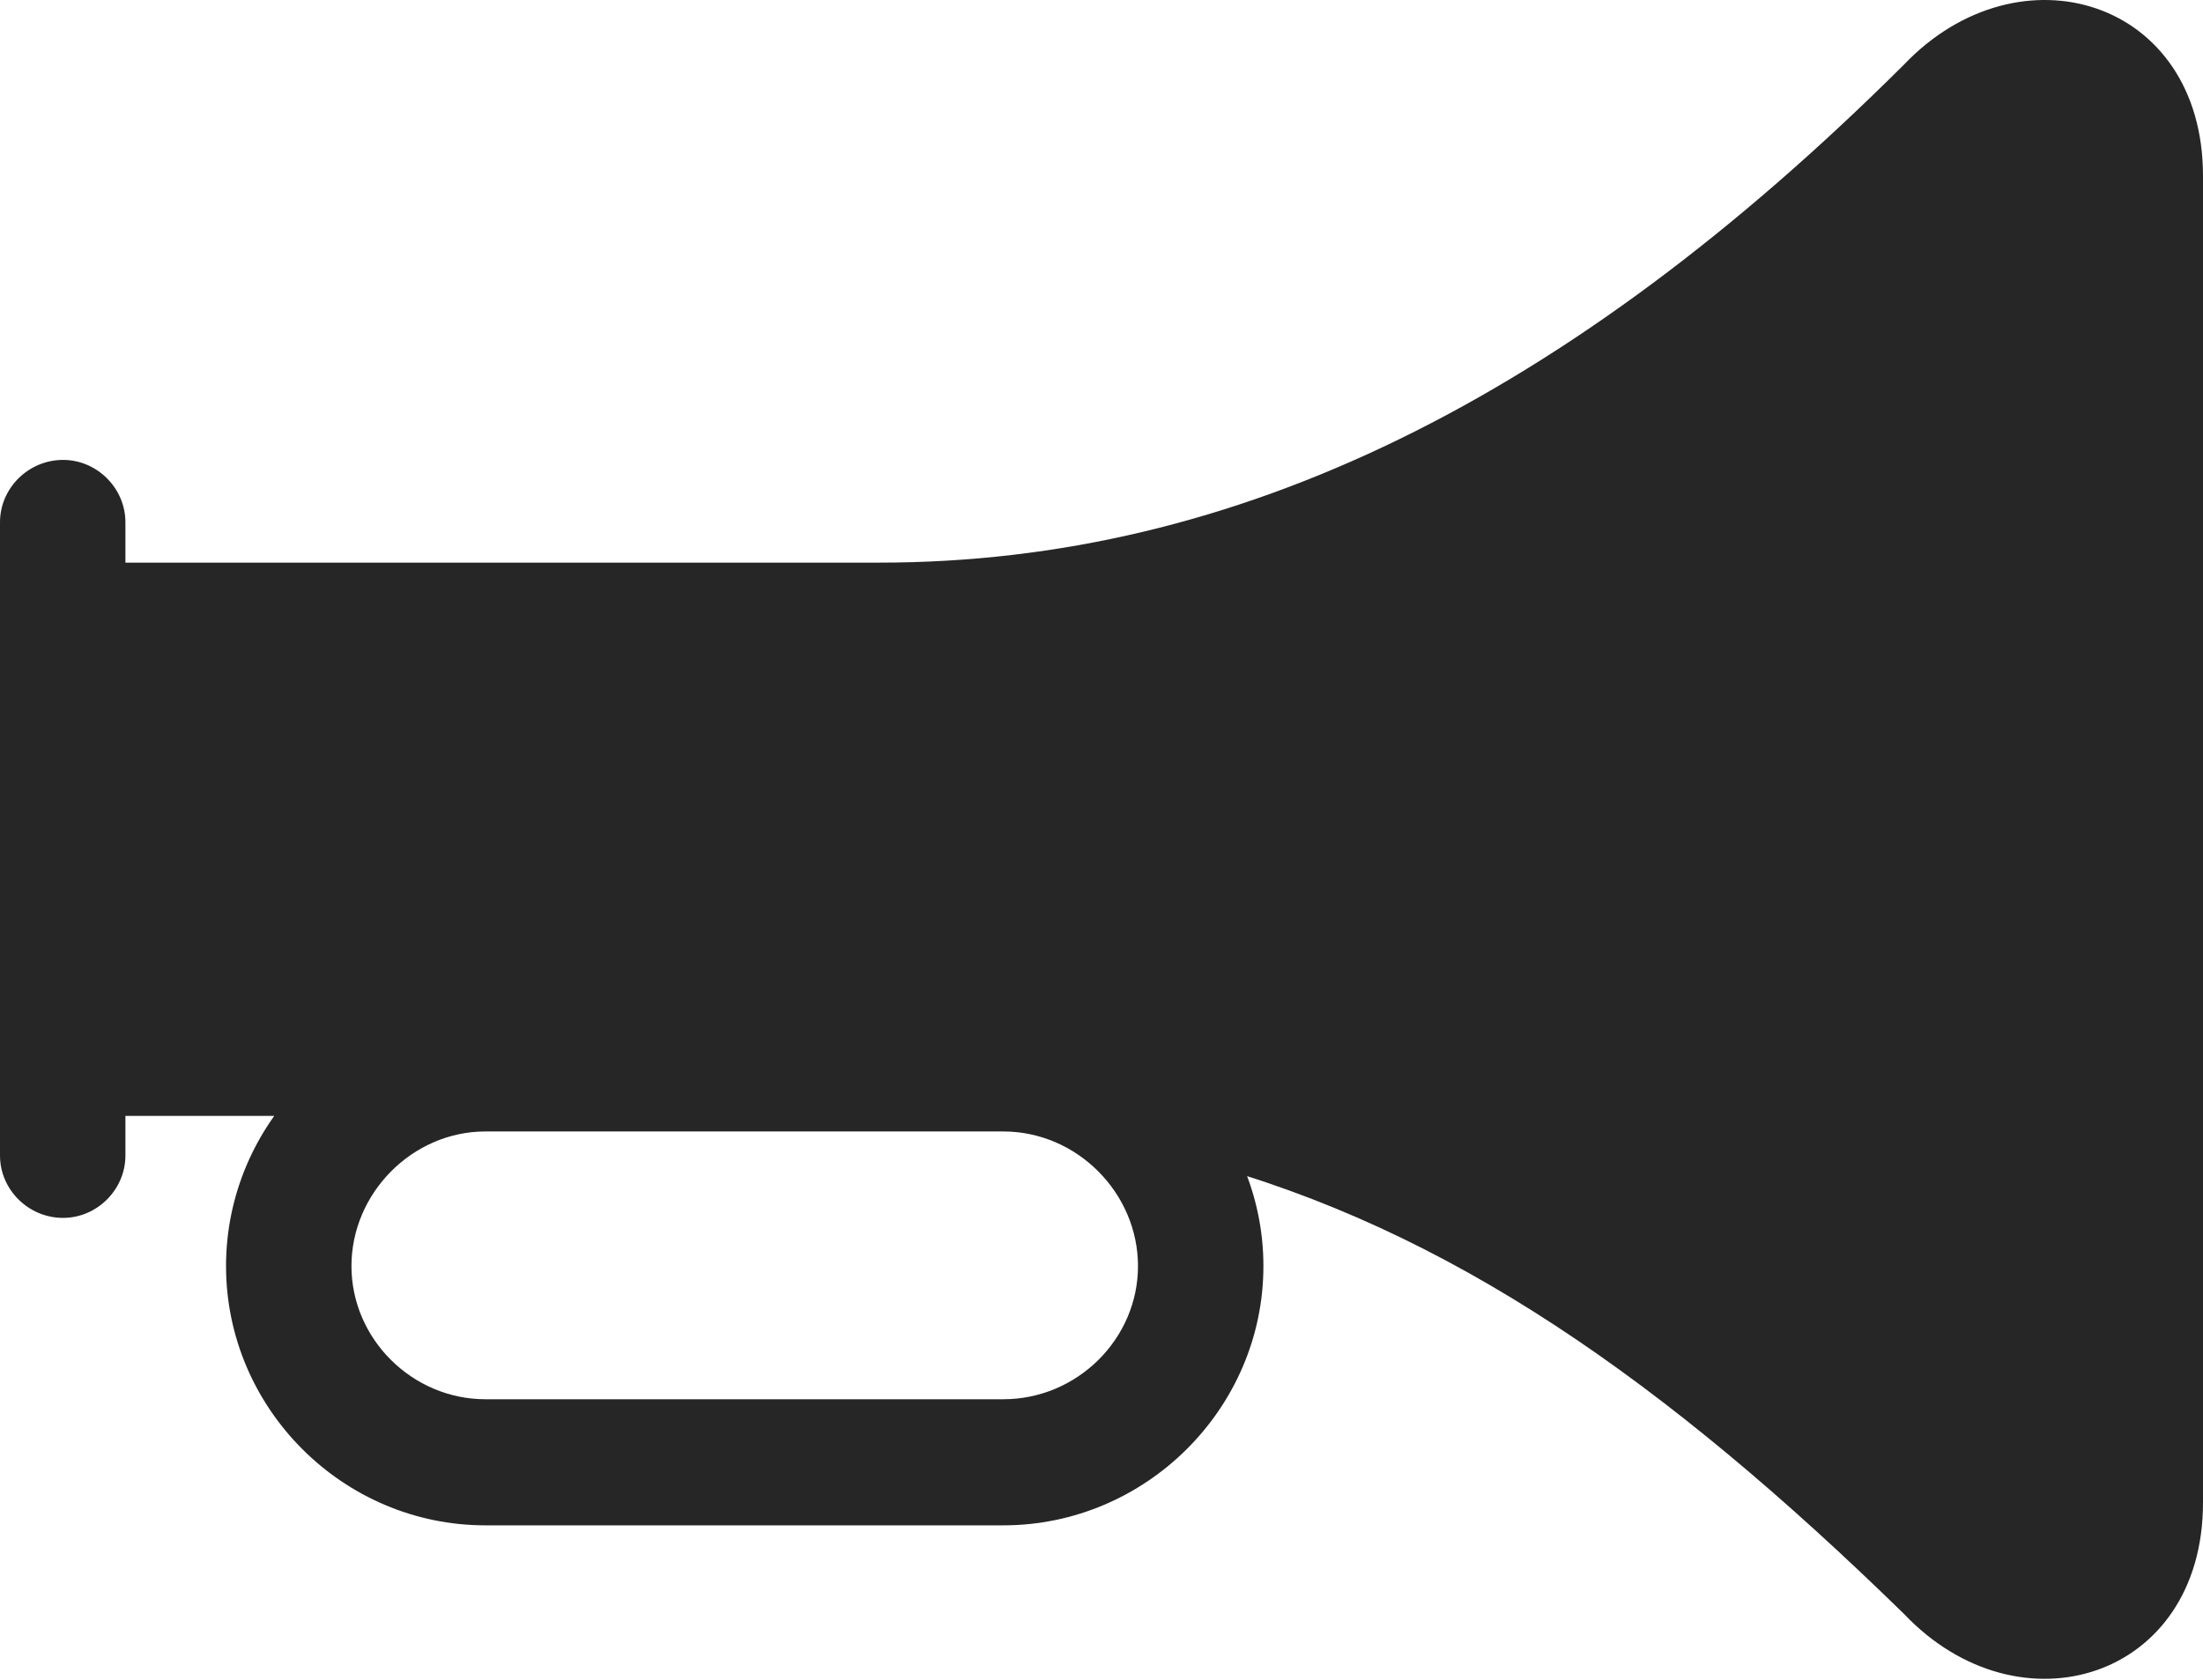 <?xml version="1.0" encoding="UTF-8"?>
<!--Generator: Apple Native CoreSVG 326-->
<!DOCTYPE svg
PUBLIC "-//W3C//DTD SVG 1.1//EN"
       "http://www.w3.org/Graphics/SVG/1.1/DTD/svg11.dtd">
<svg version="1.1" xmlns="http://www.w3.org/2000/svg" xmlns:xlink="http://www.w3.org/1999/xlink" viewBox="0 0 777.25 592.859">
 <g>
  <rect height="592.859" opacity="0" width="777.25" x="0" y="0"/>
  <path d="M22.25 393.805L310.25 393.805C346 393.805 384 399.055 422 409.805C511 433.555 587.5 487.305 671.75 569.555C712.5 612.555 777.25 592.555 777.25 530.305L777.25 62.055C777.25-0.195 712.5-19.945 671.75 22.805C553.25 140.805 436.25 198.555 310.25 198.555L22.25 198.555ZM22.25 429.805C34.25 429.805 44.25 419.805 44.25 407.805L44.25 184.305C44.25 172.305 34.25 162.305 22.25 162.305C10 162.305 0 172.305 0 184.305L0 407.805C0 419.805 10 429.805 22.25 429.805ZM79.75 446.805C79.75 497.055 121 538.305 171.25 538.305L354 538.305C404.25 538.305 445.75 497.055 445.75 446.805C445.75 396.555 404.25 355.055 354 355.055L171.25 355.055C121 355.055 79.75 396.555 79.75 446.805ZM124 446.805C124 421.055 145.5 399.305 171.25 399.305L354 399.305C380 399.305 401.5 421.055 401.5 446.805C401.5 472.555 380 493.805 354 493.805L171.25 493.805C145.5 493.805 124 472.555 124 446.805Z" fill="black" fill-opacity="0.85"/>
 </g>
</svg>
